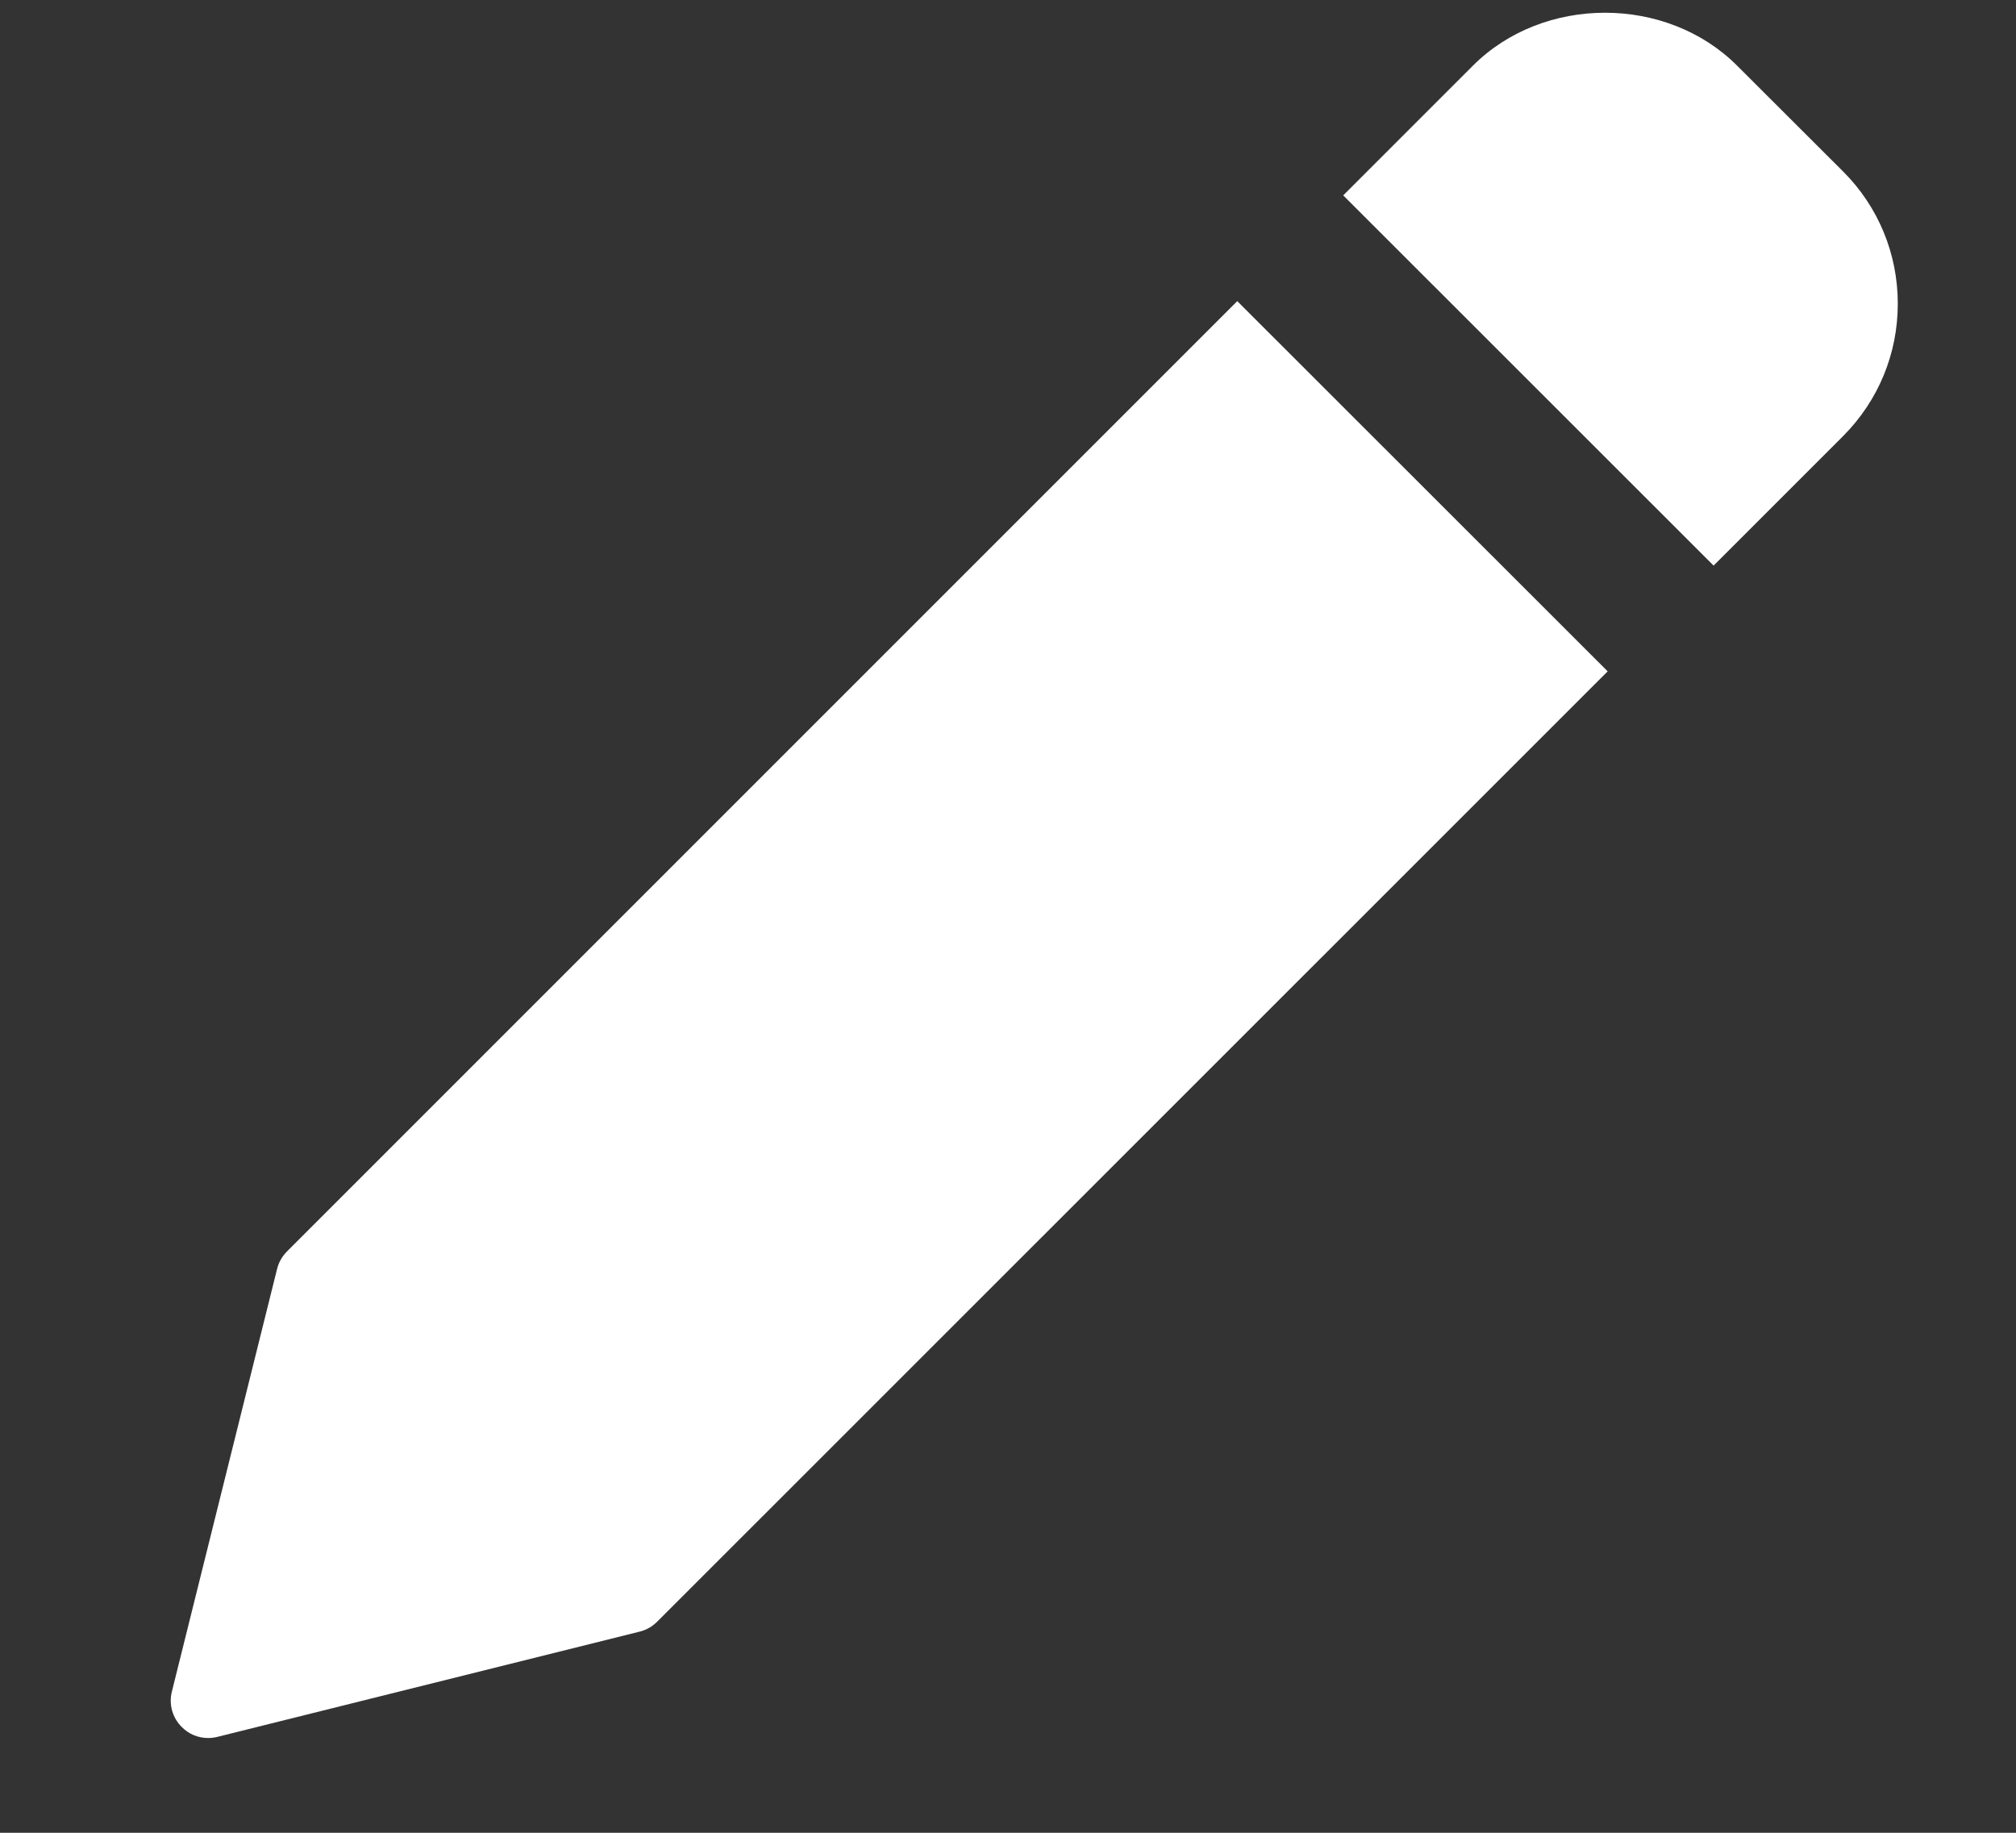 <svg width="11" height="10" viewBox="0 0 11 10" fill="none" xmlns="http://www.w3.org/2000/svg">
<rect x="0" y="0" width="11" height="10" fill="#333333" stroke="none"/>
<path d="M6.751 1.643L1.566 6.828C1.54 6.854 1.521 6.887 1.512 6.923L0.938 9.229C0.92 9.299 0.941 9.373 0.992 9.423C1.03 9.462 1.082 9.483 1.136 9.483C1.152 9.483 1.169 9.481 1.185 9.477L3.492 8.902C3.528 8.893 3.56 8.874 3.586 8.848L8.772 3.663L6.751 1.643Z" fill="white"/>
<path d="M10.057 0.936L9.479 0.359C9.094 -0.027 8.421 -0.027 8.036 0.359L7.329 1.066L9.35 3.086L10.057 2.379C10.249 2.186 10.355 1.93 10.355 1.657C10.355 1.385 10.249 1.128 10.057 0.936Z" fill="white"/>
</svg>
